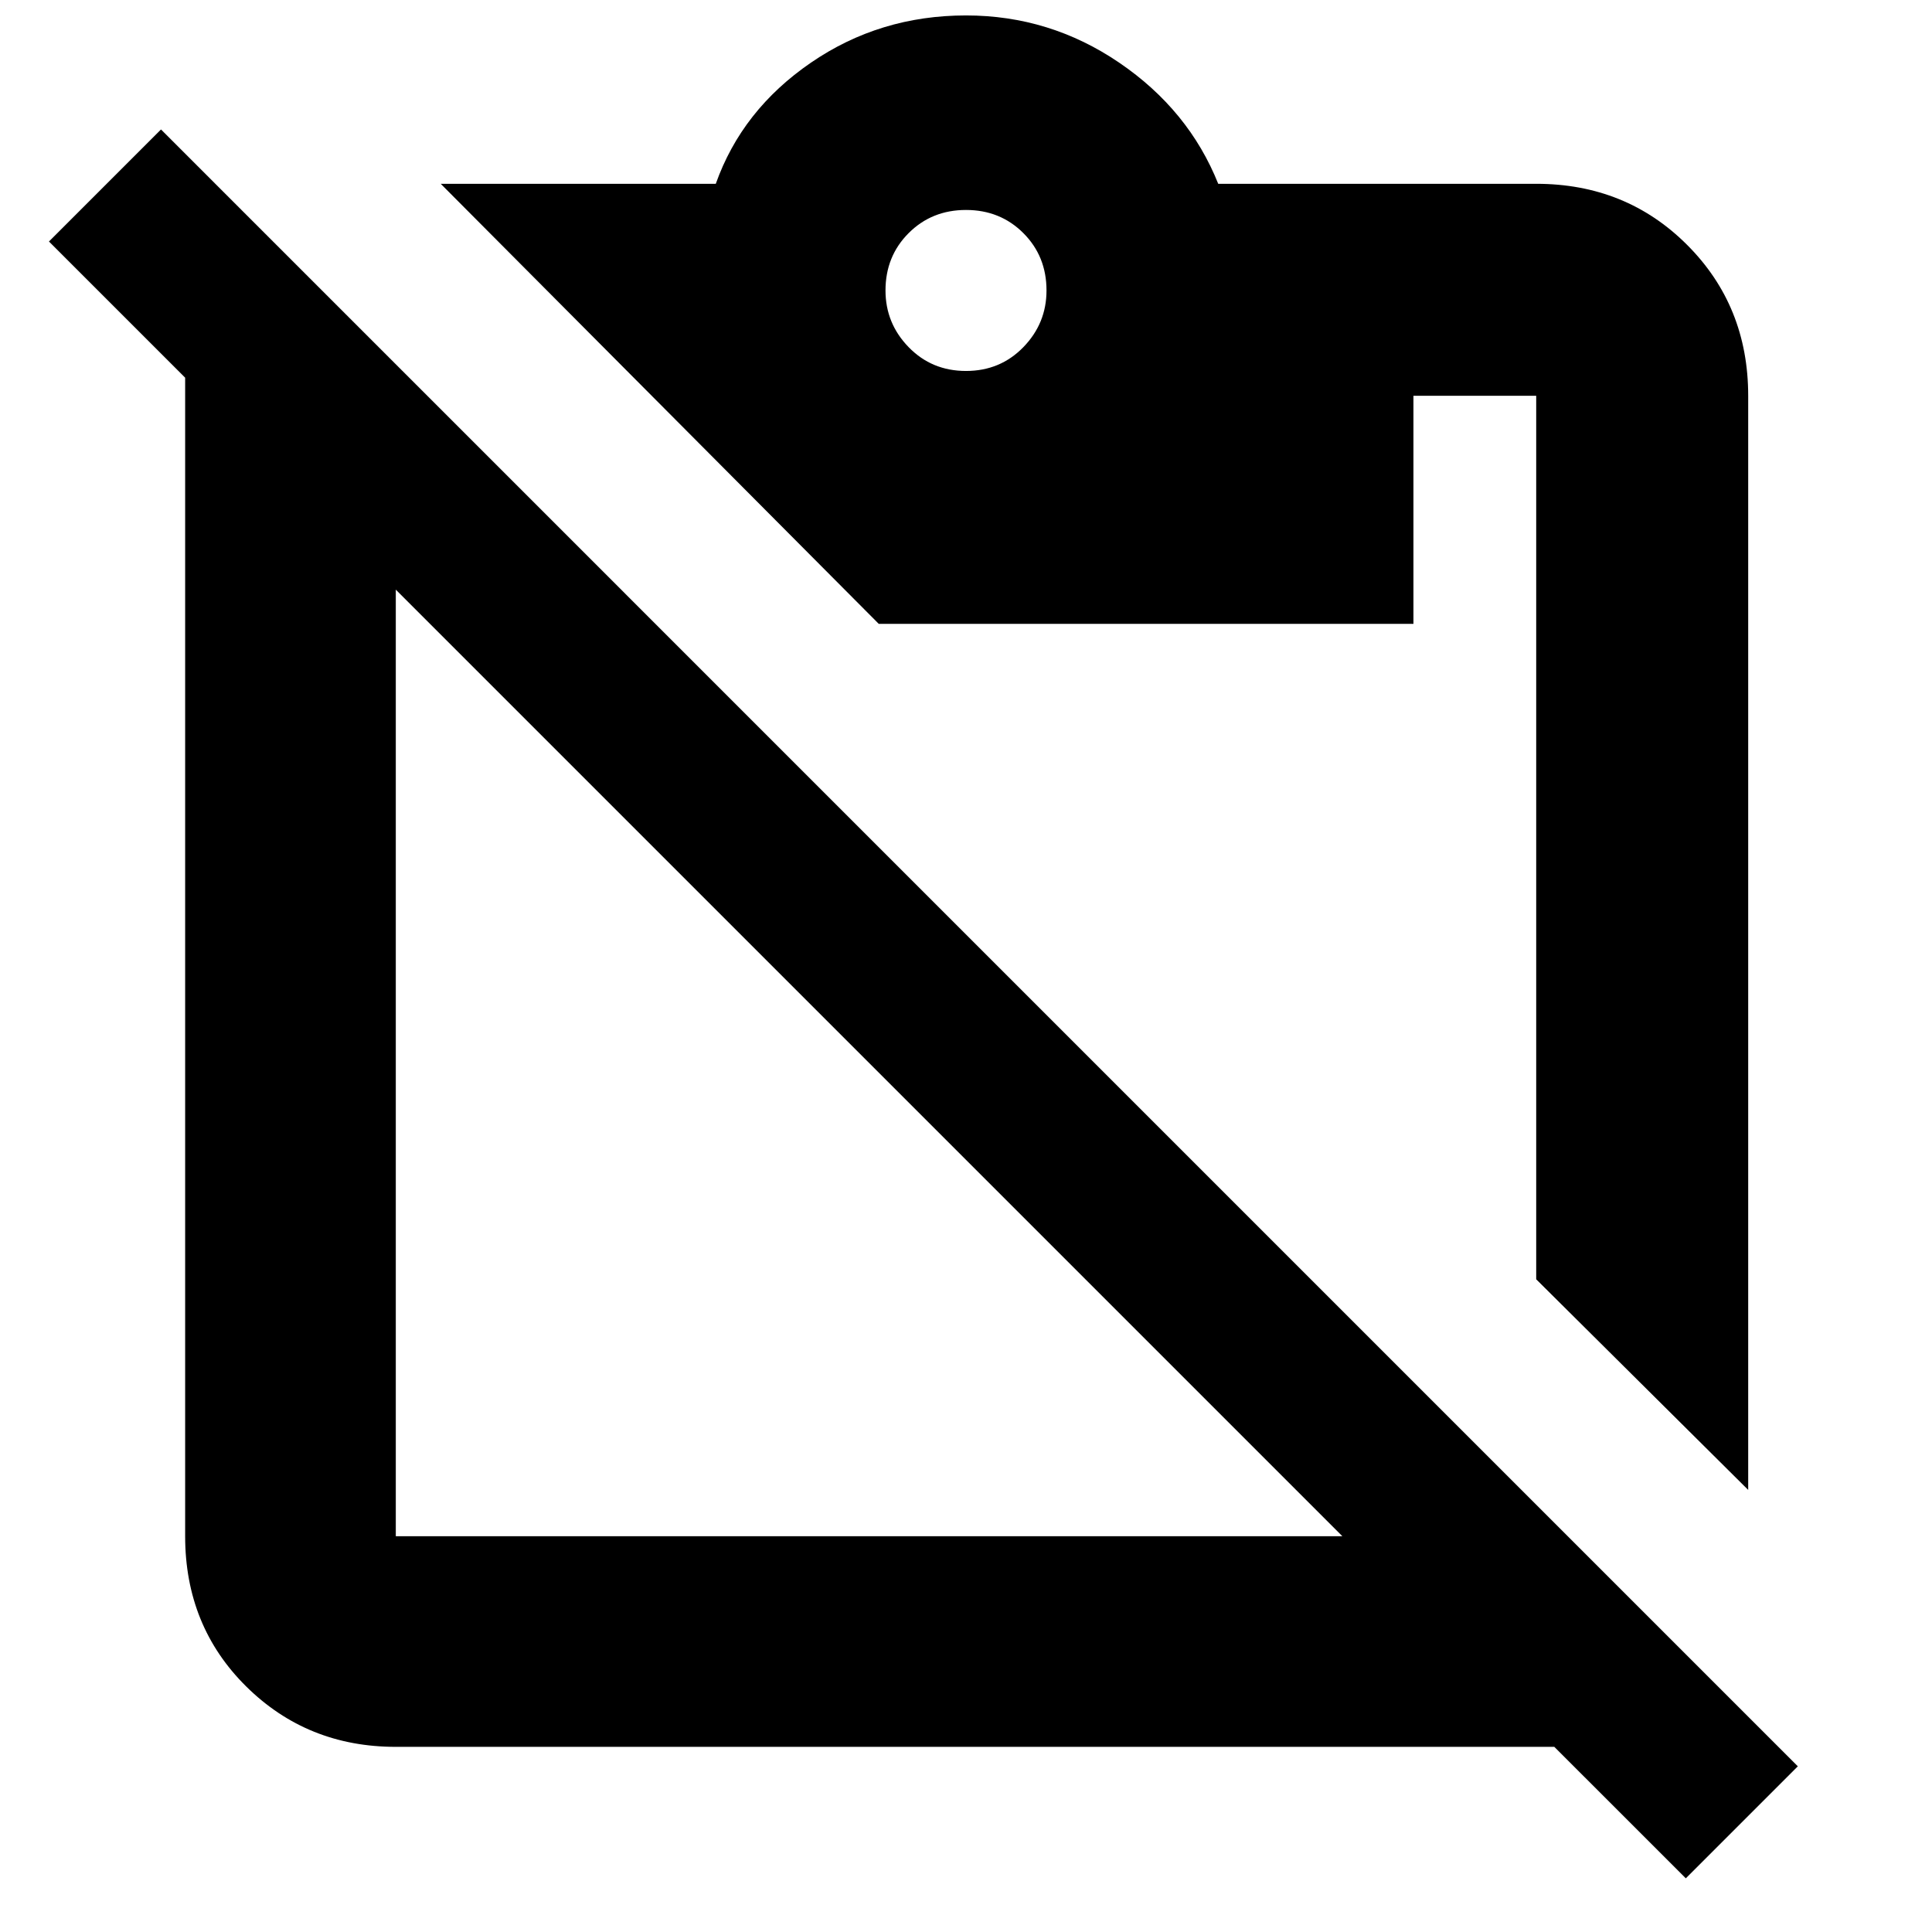<svg xmlns="http://www.w3.org/2000/svg" height="40" viewBox="0 -960 960 960" width="40"><path d="M868.67-219.67 763.33-324.33v-439h-61V-650H436.66L219-868.67h136.67q13-36.66 47.23-60.16 34.22-23.5 77.1-23.5 41.67 0 76.17 23.5t49.16 60.16h158q44.65 0 74.99 30.35 30.35 30.34 30.35 74.99v543.66ZM480-775.67q17 0 28.5-11.83t11.5-28.17q0-17-11.5-28.5t-28.5-11.5q-17 0-28.5 11.5t-11.5 28.5q0 16.34 11.5 28.17 11.5 11.83 28.5 11.83Zm187 579L196.67-667v470.33H667ZM196.67-92q-44.01 0-74.34-30.01Q92-152.02 92-196.67v-575.66L24.33-840 80-895.67 893.33-82.33l-55.66 55.66L772.33-92H196.67Z"/></svg>